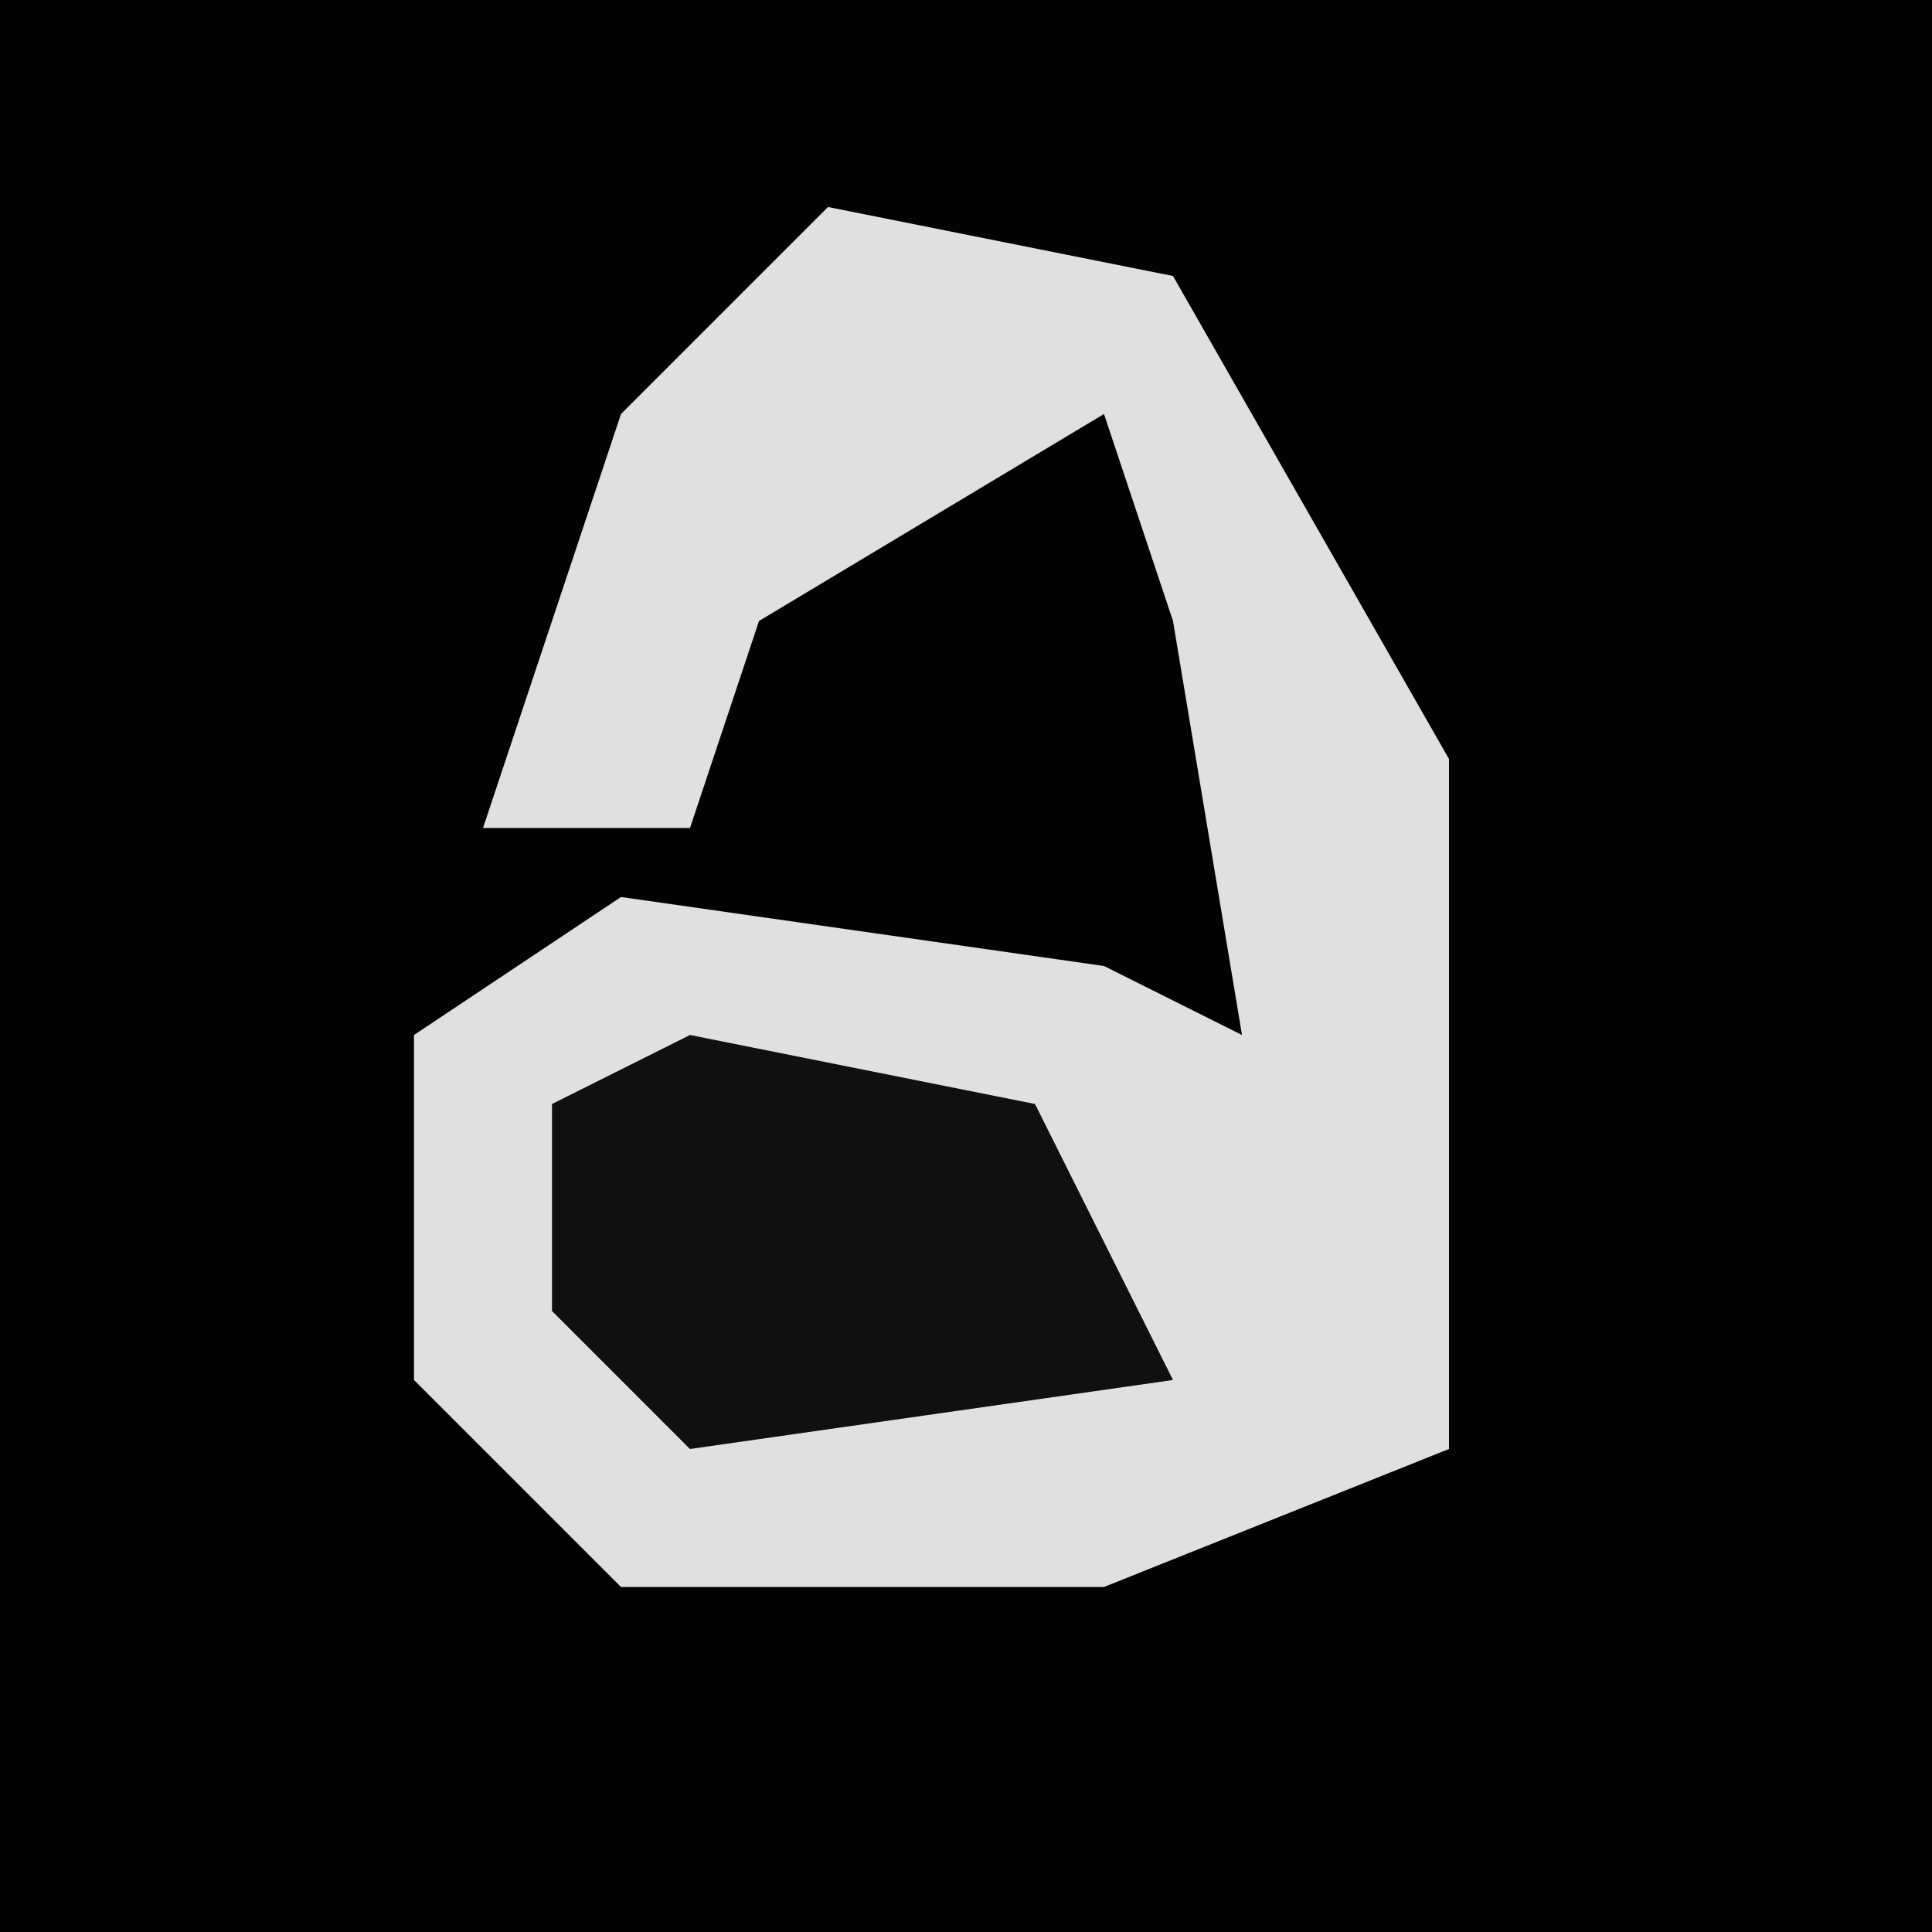 <?xml version="1.0" encoding="UTF-8"?>
<svg version="1.1" xmlns="http://www.w3.org/2000/svg" width="28" height="28">
<path d="M0,0 L28,0 L28,28 L0,28 Z " fill="#030303" transform="translate(0,0)"/>
<path d="M0,0 L5,1 L9,8 L9,18 L4,20 L-3,20 L-6,17 L-6,12 L-3,10 L4,11 L6,12 L5,6 L4,3 L-1,6 L-2,9 L-5,9 L-3,3 Z " fill="#E0E0E0" transform="translate(12,3)"/>
<path d="M0,0 L5,1 L7,5 L0,6 L-2,4 L-2,1 Z " fill="#101010" transform="translate(10,15)"/>
</svg>
